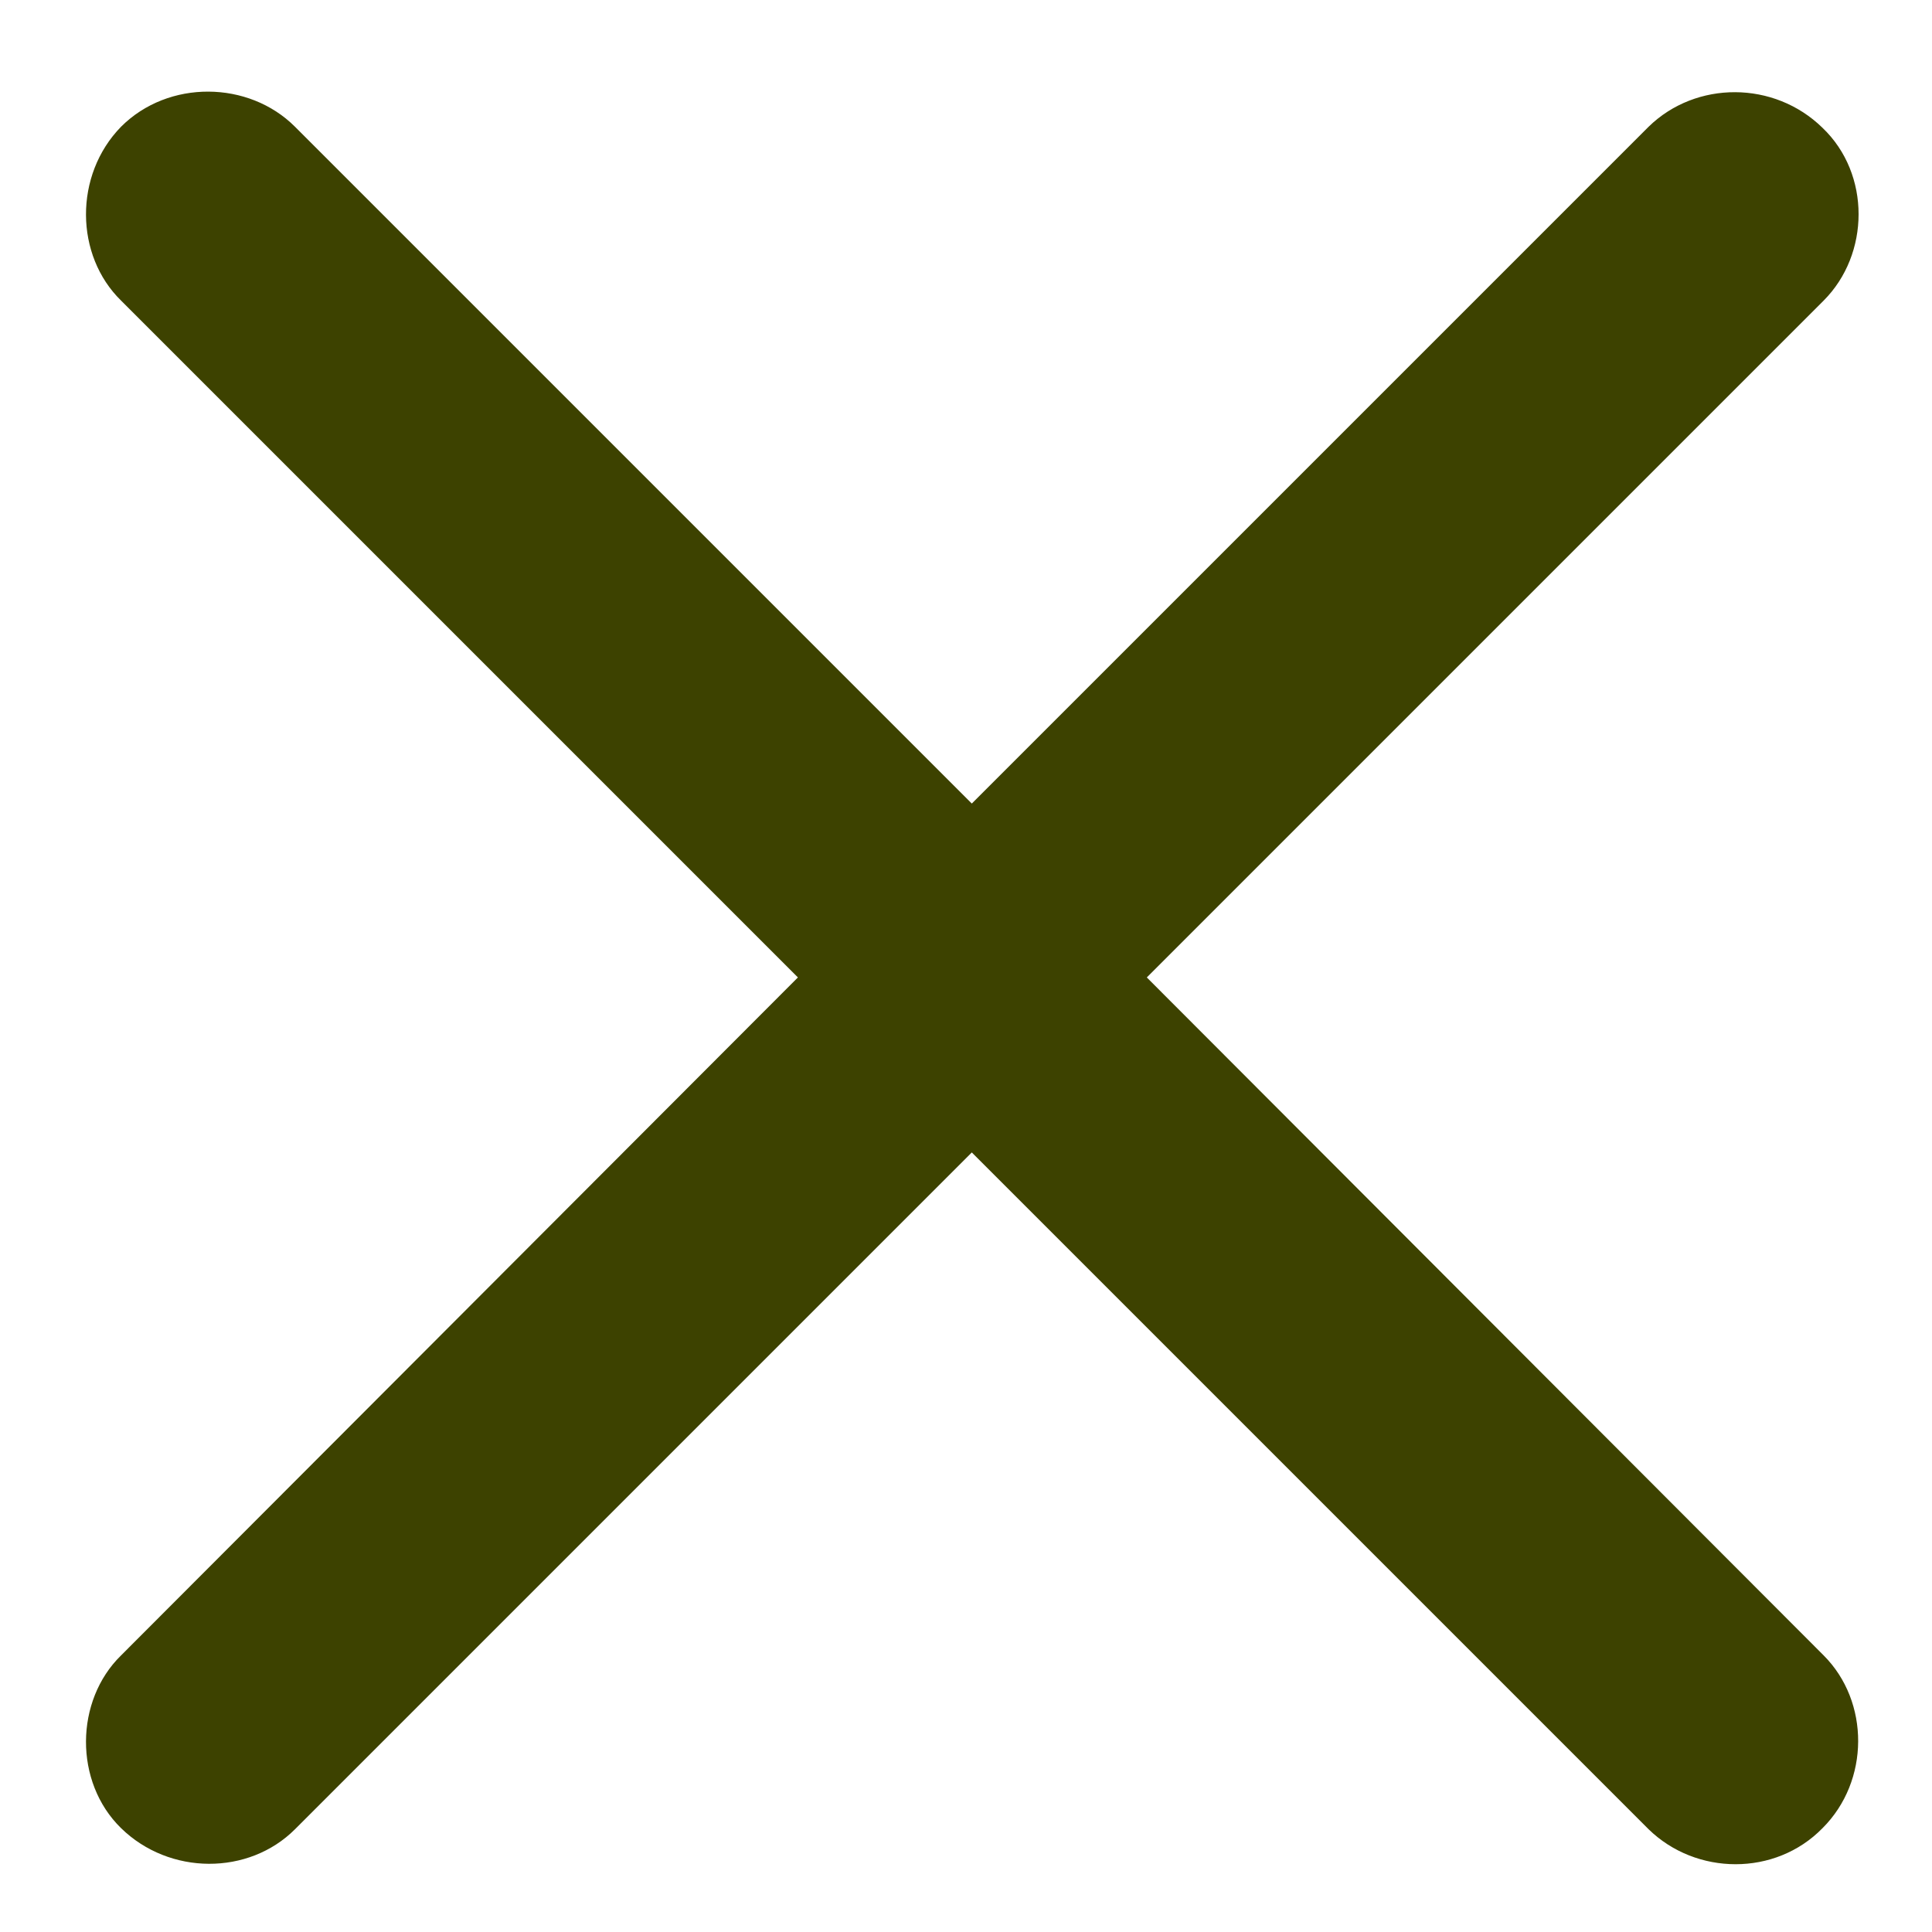 <svg width="12" height="12" viewBox="0 0 12 12" fill="none" xmlns="http://www.w3.org/2000/svg">
    <path
        d="M0.752 11.355C0.458 11.068 0.465 10.562 0.752 10.282L4.956 6.071L0.752 1.867C0.465 1.587 0.458 1.088 0.752 0.787C1.046 0.493 1.545 0.5 1.832 0.787L6.036 4.991L10.24 0.787C10.534 0.5 11.02 0.5 11.32 0.794C11.621 1.081 11.614 1.58 11.327 1.867L7.123 6.071L11.327 10.282C11.614 10.569 11.614 11.062 11.32 11.355C11.026 11.656 10.534 11.649 10.24 11.362L6.036 7.158L1.832 11.362C1.545 11.649 1.053 11.649 0.752 11.355Z"
        fill="#3D4200" />
</svg>
